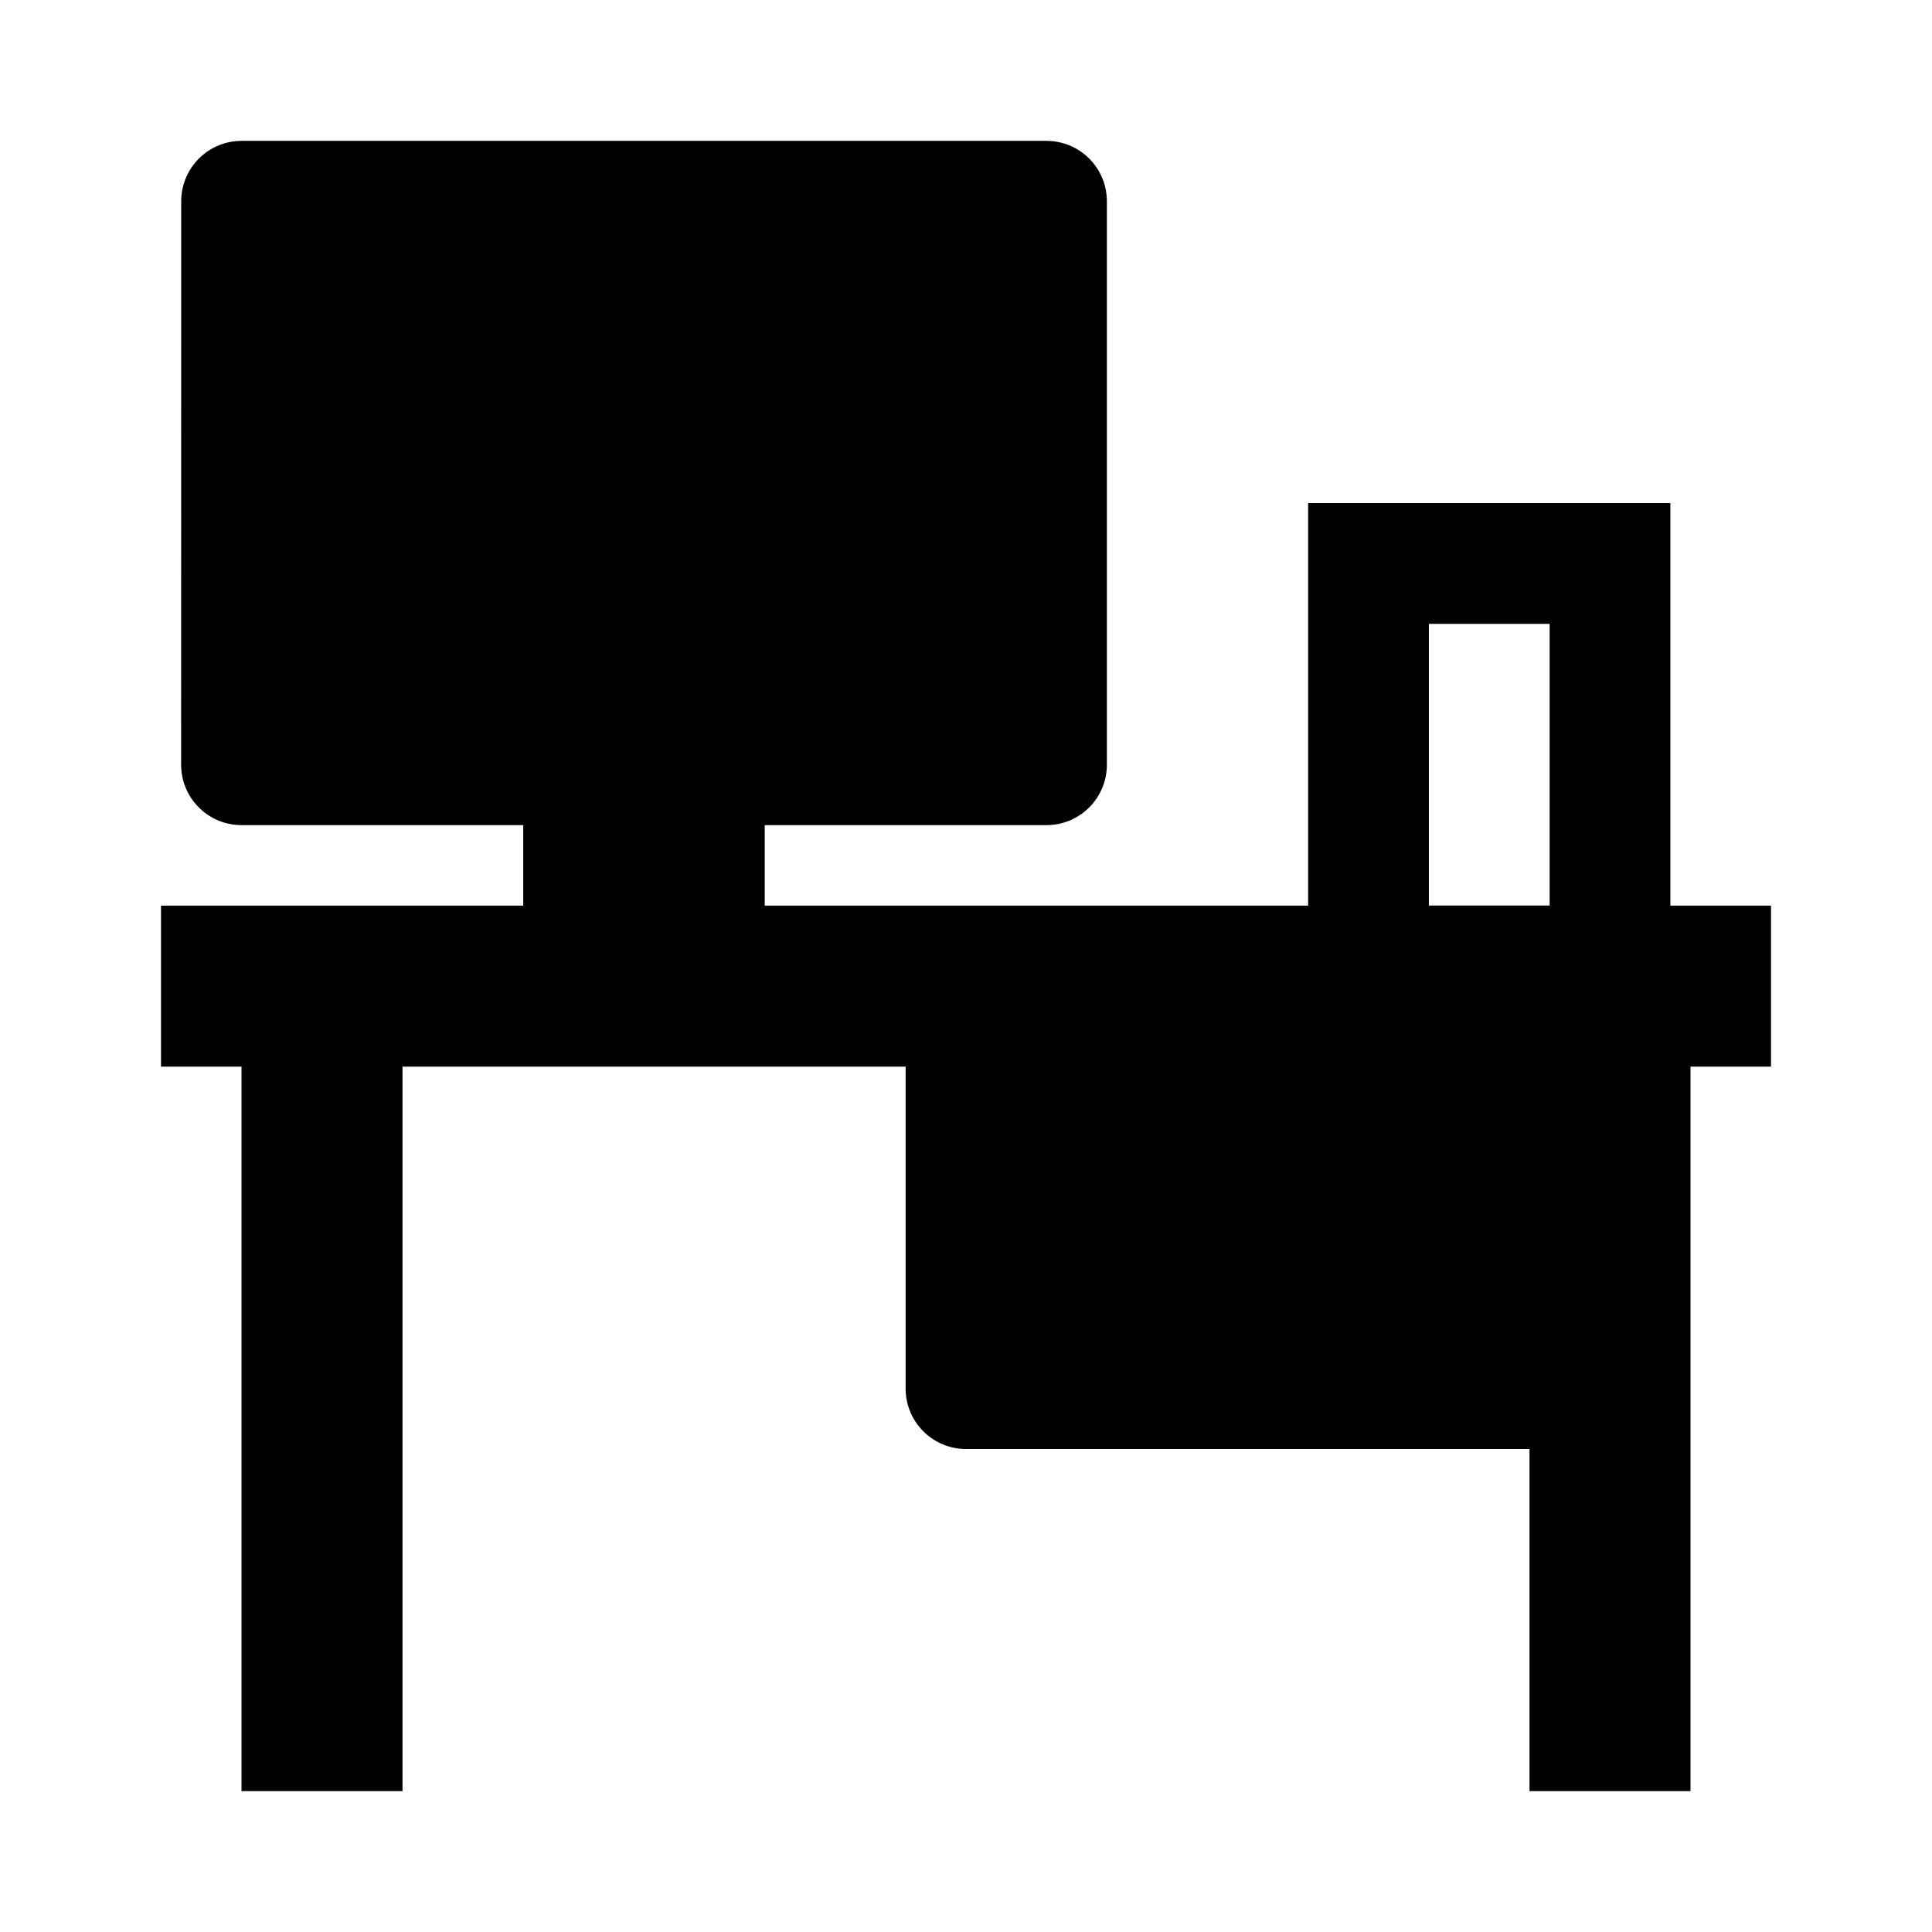 <svg width="24" height="24" viewBox="0 0 24 24" xmlns="http://www.w3.org/2000/svg">
    <path fill-rule="evenodd" clip-rule="evenodd" d="M16.25 6.25L20.75 6.25V12.75H16.25L16.25 6.25ZM17.75 7.75L17.75 11.25H19.25V7.75L17.75 7.75Z"/>
    <path d="M11.25 12.25H20V18H12C11.586 18 11.25 17.664 11.25 17.25V12.25Z"/>
    <path fill-rule="evenodd" clip-rule="evenodd" d="M2 11.25H22V13.25H21V22.25H19V13.25H5V22.25H3V13.25H2V11.25Z"/>
    <path d="M2.251 2.5C2.251 2.086 2.587 1.75 3.001 1.75H13C13.414 1.75 13.75 2.086 13.75 2.5V9.5C13.75 9.914 13.414 10.25 13 10.25H3C2.801 10.25 2.61 10.171 2.47 10.03C2.329 9.89 2.25 9.699 2.25 9.5L2.251 2.5Z"/>
    <path d="M9.5 12.25V9.25H6.5V12.25H9.5Z"/>
</svg>
